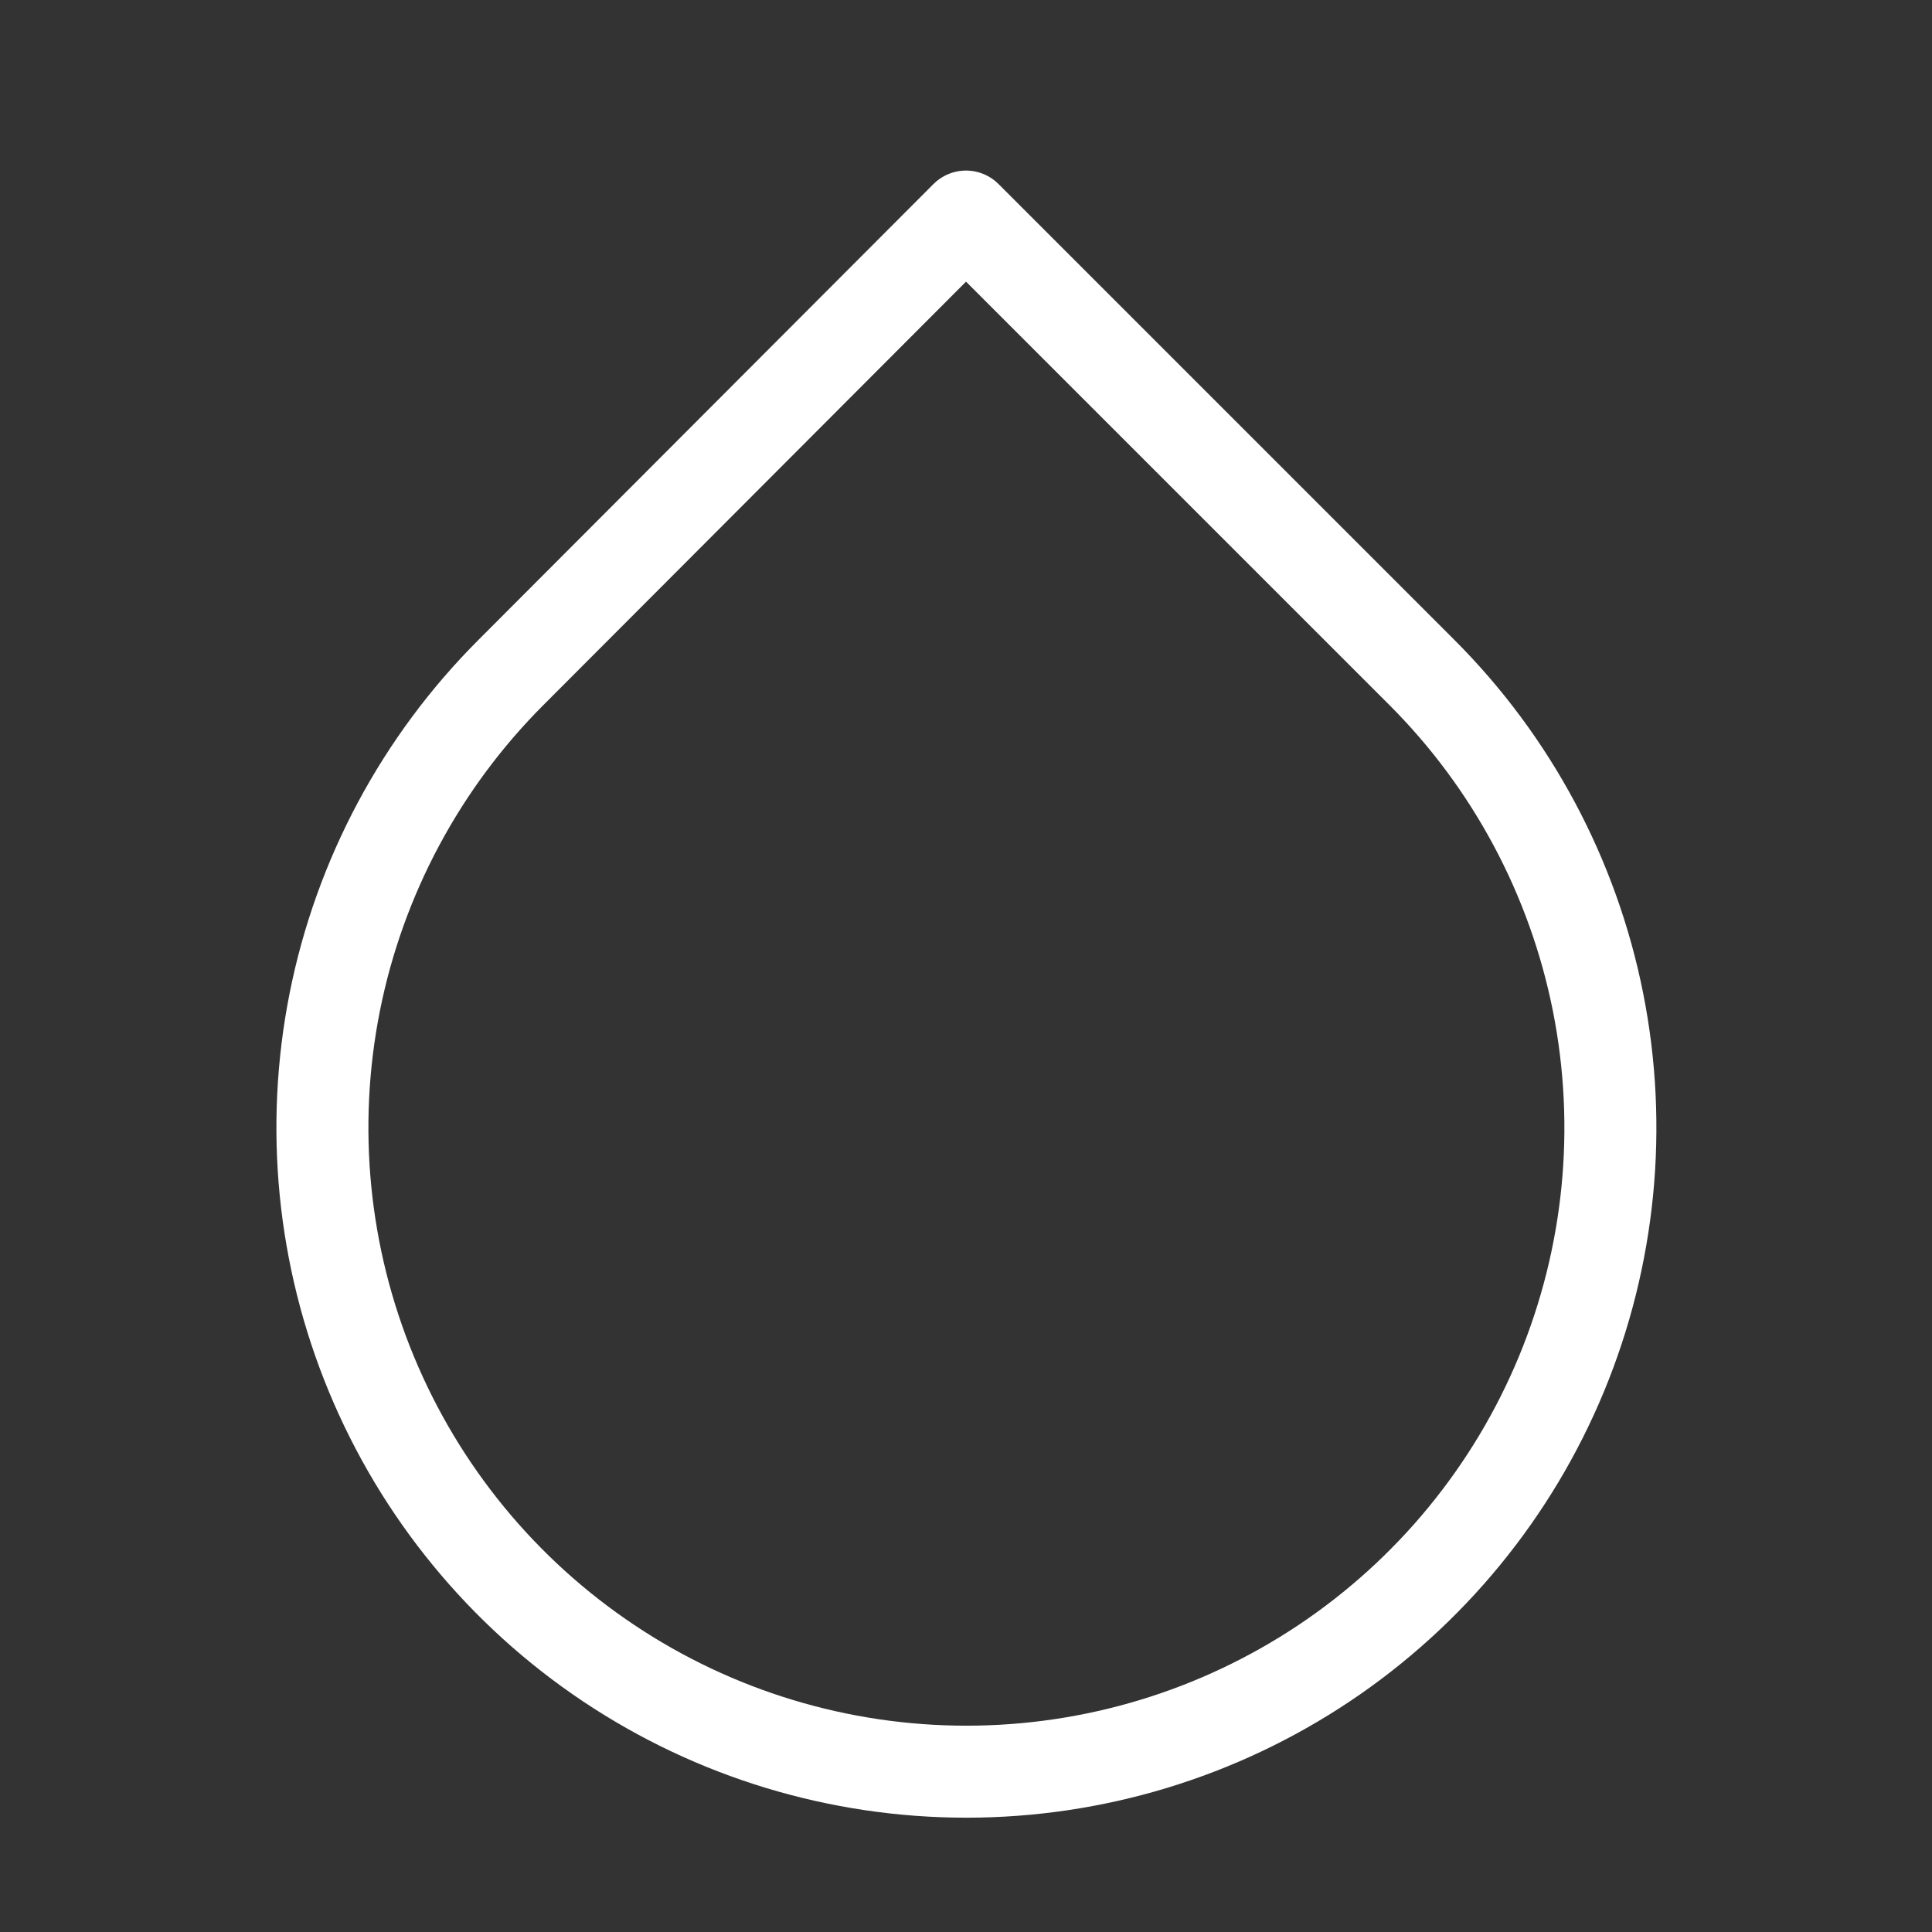 <svg width="42" height="42" viewBox="0 0 42 42" fill="none" xmlns="http://www.w3.org/2000/svg">
<rect x="0" y="0" width="42" height="42" fill="#333333" stroke="none"/>
<path d="M21 4.708L30.905 14.613C32.864 16.57 34.198 19.065 34.739 21.781C35.28 24.497 35.003 27.312 33.944 29.871C32.885 32.429 31.09 34.616 28.788 36.155C26.485 37.694 23.778 38.515 21.009 38.515C18.239 38.515 15.532 37.694 13.23 36.155C10.927 34.616 9.133 32.429 8.074 29.871C7.014 27.312 6.738 24.497 7.278 21.781C7.819 19.065 9.154 16.57 11.113 14.613L21 4.708Z" stroke="white" stroke-width="2" stroke-linecap="round" stroke-linejoin="round"/>
</svg>
